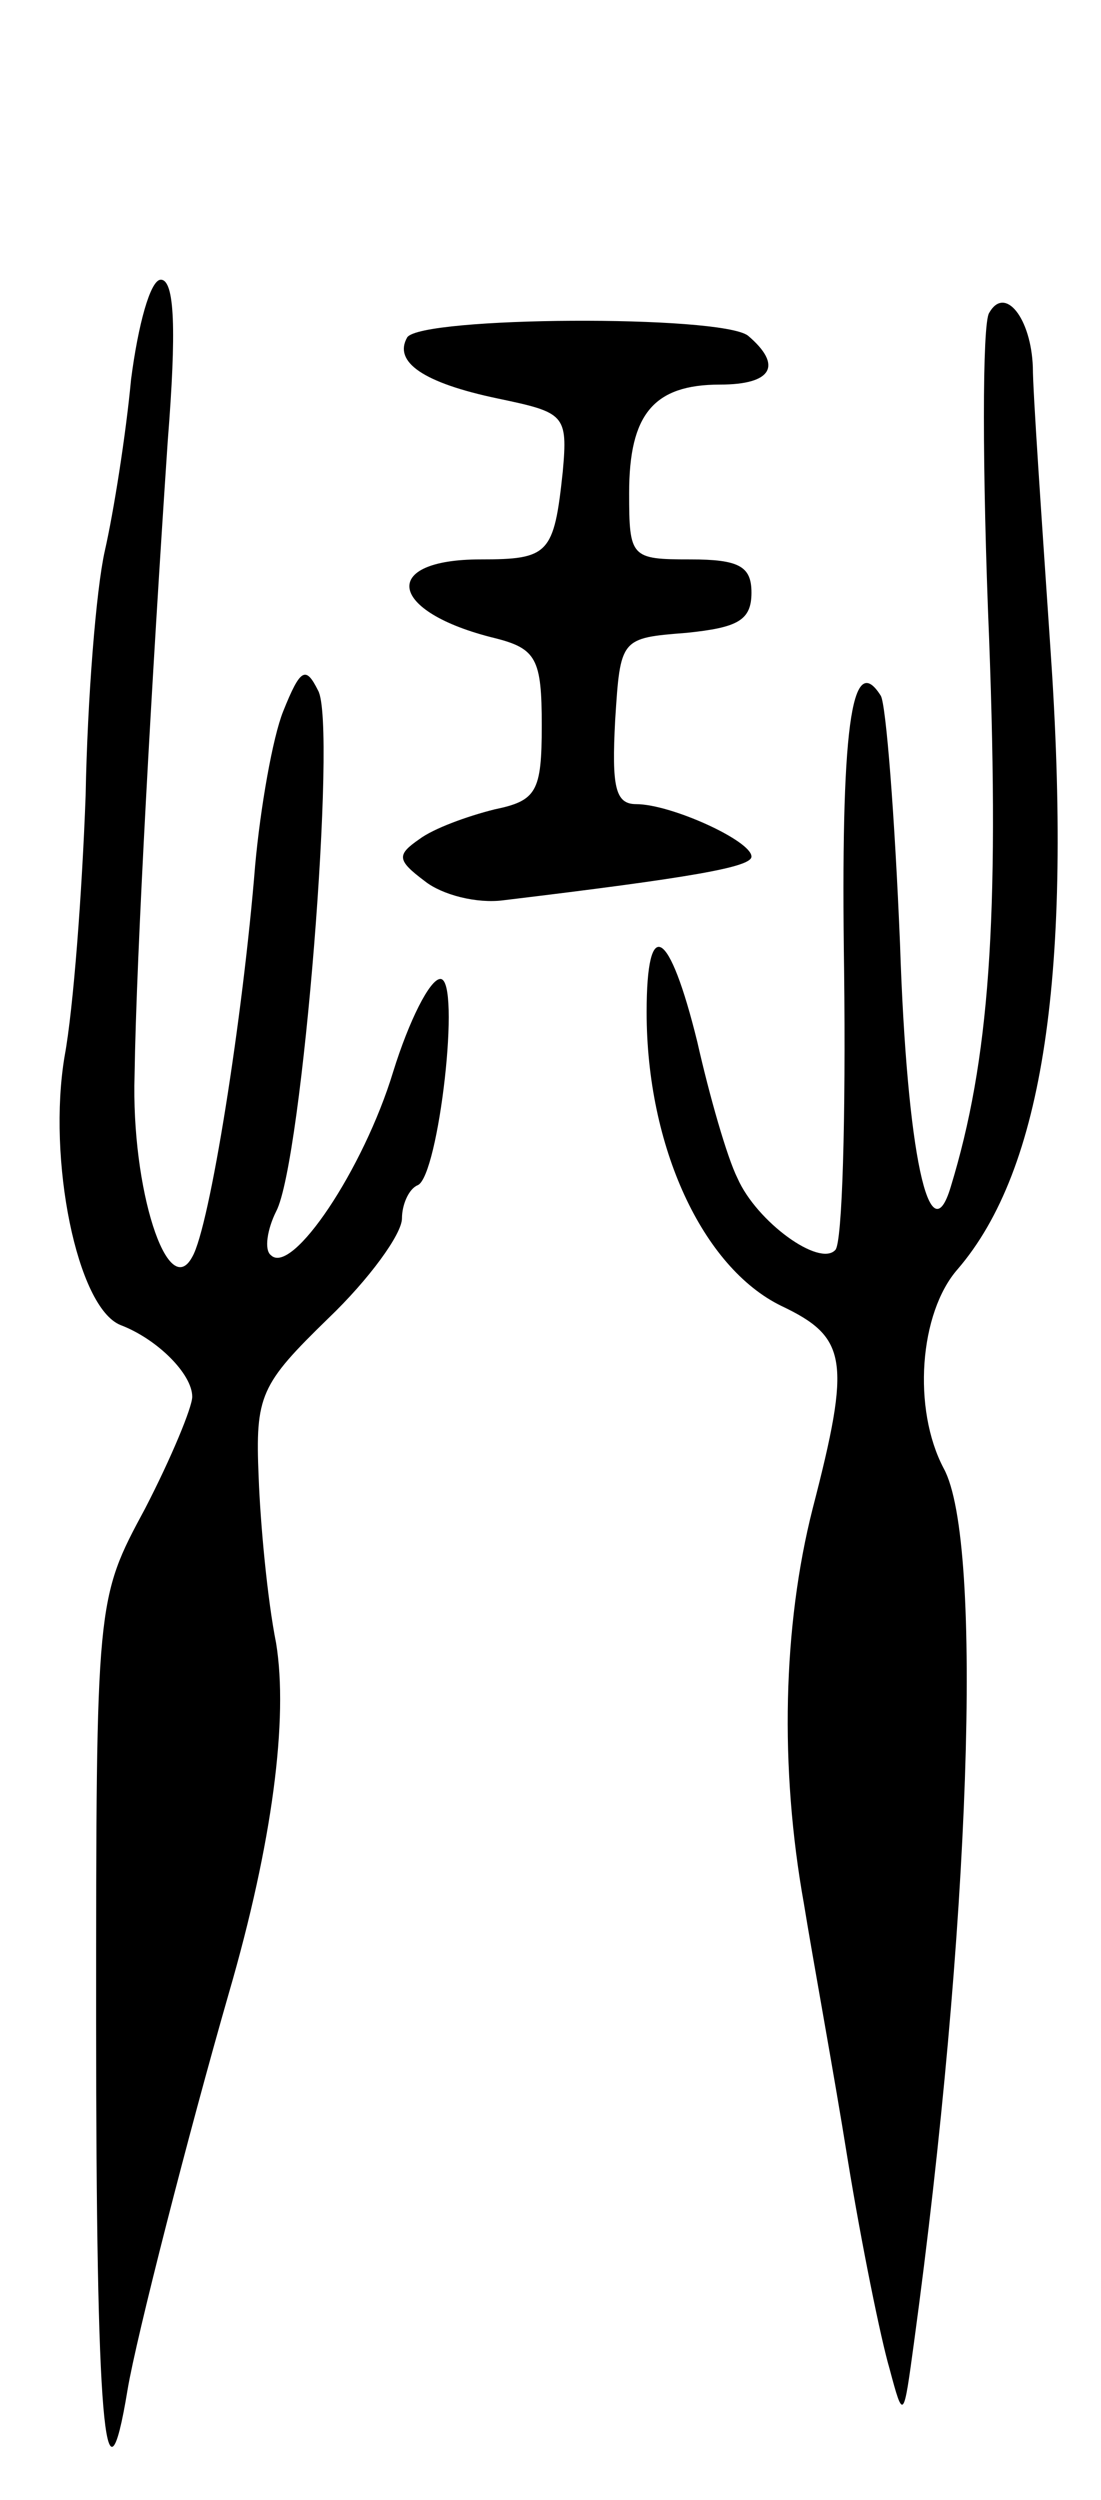 <svg version="1.0" xmlns="http://www.w3.org/2000/svg"
 width="63pt" height="143pt" viewBox="0 0 63 143"
 preserveAspectRatio="xMidYMid meet">
<g transform="translate(0,143) scale(0.1,-0.1)"
fill="#000000" stroke="none">
<path d="M75 1213 c-3 -32 -10 -76 -15 -98 -5 -22 -10 -85 -11 -140 -2 -55 -7
-122 -12 -149 -10 -59 7 -144 32 -154 21 -8 41 -28 41 -41 0 -6 -12 -35 -27
-64 -28 -52 -28 -52 -28 -294 0 -227 5 -289 18 -210 5 30 35 147 58 227 25 86
34 157 27 200 -5 25 -9 68 -10 95 -2 47 1 53 40 91 23 22 42 48 42 57 0 8 4
17 9 19 12 5 25 118 13 118 -6 0 -18 -24 -27 -53 -17 -56 -58 -117 -70 -105
-4 3 -2 15 3 25 15 28 35 279 24 298 -7 14 -10 13 -20 -12 -6 -15 -13 -55 -16
-88 -7 -87 -26 -207 -36 -224 -14 -26 -35 39 -33 104 1 69 10 229 19 363 5 63
4 92 -4 92 -6 0 -13 -26 -17 -57z"/>
<path d="M566 1251 c-4 -6 -4 -90 0 -187 6 -161 0 -241 -22 -313 -12 -40 -25
18 -29 139 -3 73 -8 137 -11 142 -17 27 -23 -20 -21 -157 1 -84 -1 -156 -5
-160 -9 -10 -45 16 -56 41 -6 12 -16 47 -23 78 -16 65 -29 73 -29 17 0 -77 32
-146 77 -168 38 -18 40 -31 18 -116 -17 -67 -19 -148 -5 -226 5 -31 17 -96 25
-146 8 -49 19 -103 24 -120 8 -30 8 -29 14 15 32 235 40 458 17 500 -18 34
-14 89 8 114 49 57 66 169 53 356 -5 74 -10 146 -10 160 -1 28 -16 47 -25 31z"/>
<path d="M233 1237 c-8 -14 9 -26 52 -35 38 -8 40 -9 37 -42 -5 -47 -8 -50
-47 -50 -58 0 -53 -30 8 -45 24 -6 27 -12 27 -50 0 -38 -3 -43 -27 -48 -16 -4
-35 -11 -43 -17 -13 -9 -13 -12 3 -24 10 -8 30 -13 45 -11 108 13 142 19 142
25 0 9 -46 30 -66 30 -12 0 -14 10 -12 48 3 47 3 47 41 50 29 3 37 7 37 23 0
15 -7 19 -35 19 -34 0 -35 1 -35 38 0 45 14 62 52 62 30 0 36 11 16 28 -16 12
-187 11 -195 -1z"/>
</g>
</svg>
